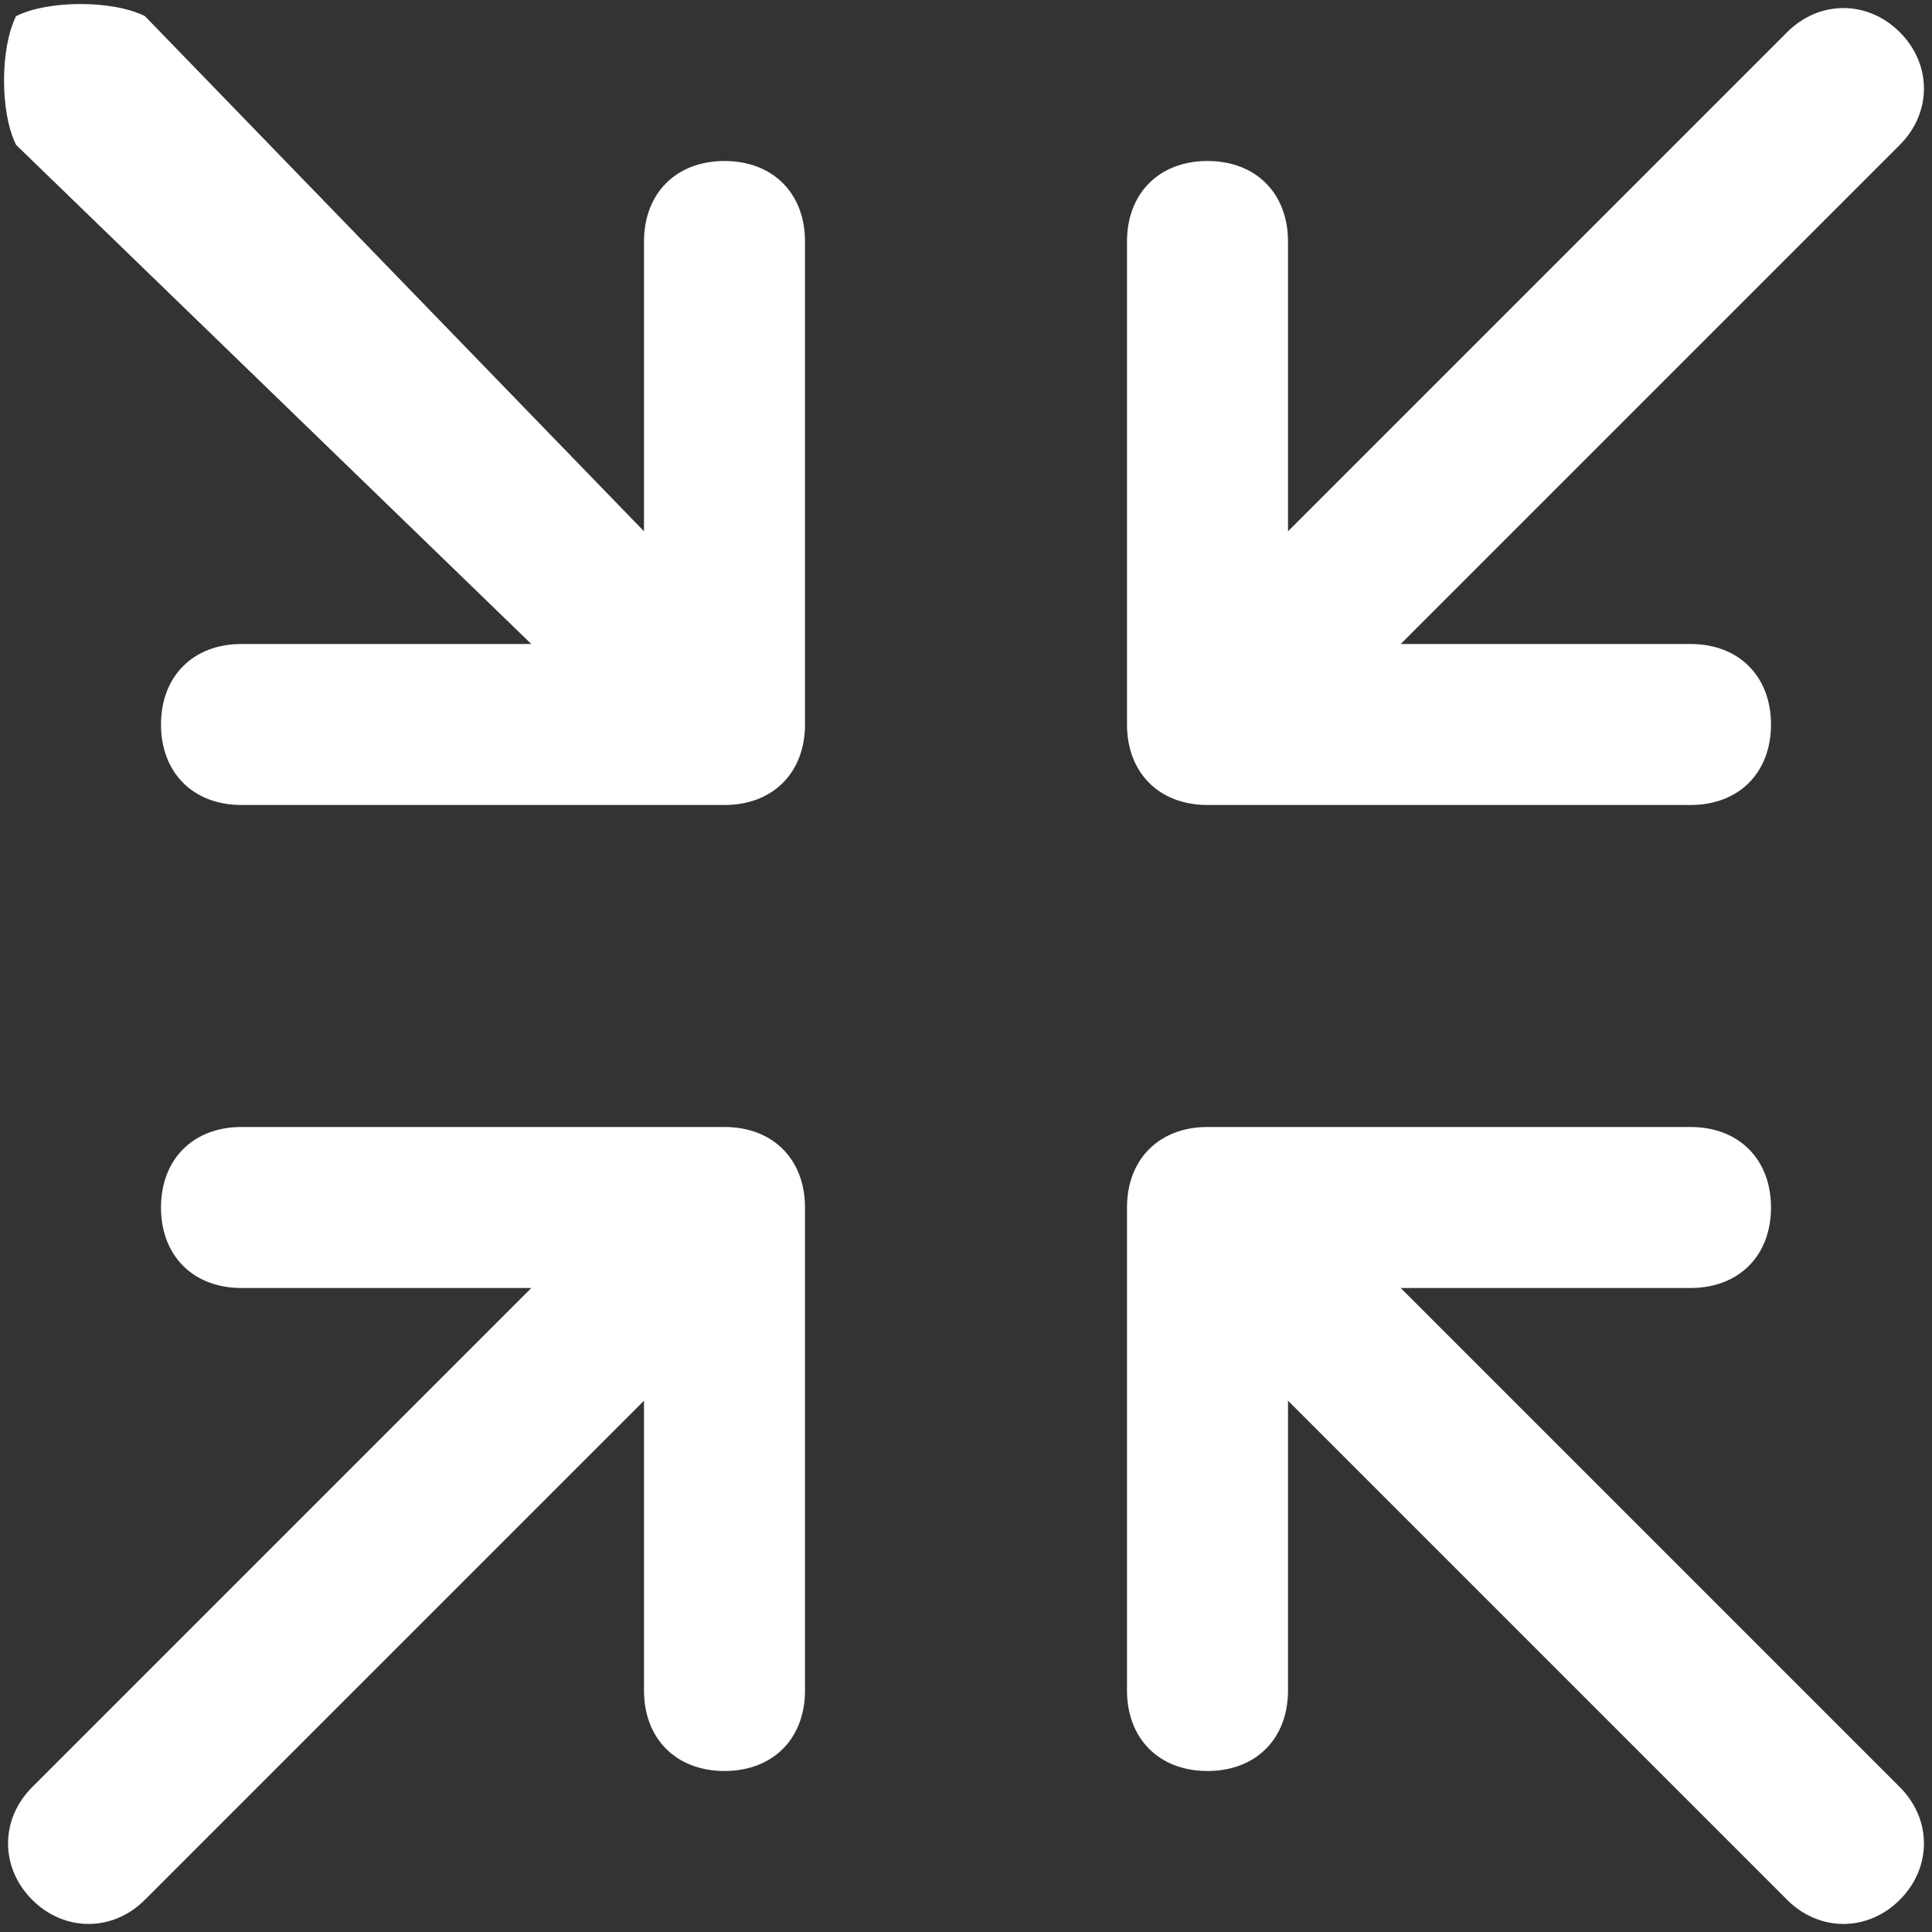 <?xml version="1.0" standalone="no"?><!DOCTYPE svg PUBLIC "-//W3C//DTD SVG 1.1//EN" "http://www.w3.org/Graphics/SVG/1.1/DTD/svg11.dtd"><svg t="1728483149972" class="icon" viewBox="0 0 1024 1024" version="1.1" xmlns="http://www.w3.org/2000/svg" p-id="79276" xmlns:xlink="http://www.w3.org/1999/xlink" width="200" height="200"><rect x="0" y="0" width="1024" height="1024" fill="#333333" stroke="none"/><path d="M384 597.333h-256c-25.6 0-42.667 17.067-42.667 42.667s17.067 42.667 42.667 42.667h153.6L17.067 947.2c-17.067 17.067-17.067 42.667 0 59.733 17.067 17.067 42.667 17.067 59.733 0L341.333 742.4v153.6c0 25.6 17.067 42.667 42.667 42.667s42.667-17.067 42.667-42.667v-256c0-25.6-17.067-42.667-42.667-42.667z m358.4 85.333h153.6c25.6 0 42.667-17.067 42.667-42.667s-17.067-42.667-42.667-42.667h-256c-25.6 0-42.667 17.067-42.667 42.667v256c0 25.6 17.067 42.667 42.667 42.667s42.667-17.067 42.667-42.667V742.4l264.533 264.533c17.067 17.067 42.667 17.067 59.733 0 17.067-17.067 17.067-42.667 0-59.733L742.4 682.667zM640 426.667h256c25.6 0 42.667-17.067 42.667-42.667s-17.067-42.667-42.667-42.667H742.4L1006.933 76.8c17.067-17.067 17.067-42.667 0-59.733-17.067-17.067-42.667-17.067-59.733 0L682.667 281.6V128c0-25.6-17.067-42.667-42.667-42.667s-42.667 17.067-42.667 42.667v256c0 25.6 17.067 42.667 42.667 42.667z m-256-341.333c-25.6 0-42.667 17.067-42.667 42.667v153.6L76.8 8.533C59.733 0 25.6 0 8.533 8.533 0 25.6 0 59.733 8.533 76.8L281.6 341.333H128c-25.6 0-42.667 17.067-42.667 42.667s17.067 42.667 42.667 42.667h256c25.6 0 42.667-17.067 42.667-42.667v-256c0-25.6-17.067-42.667-42.667-42.667z" fill="#FFFFFF" p-id="79277"></path></svg>